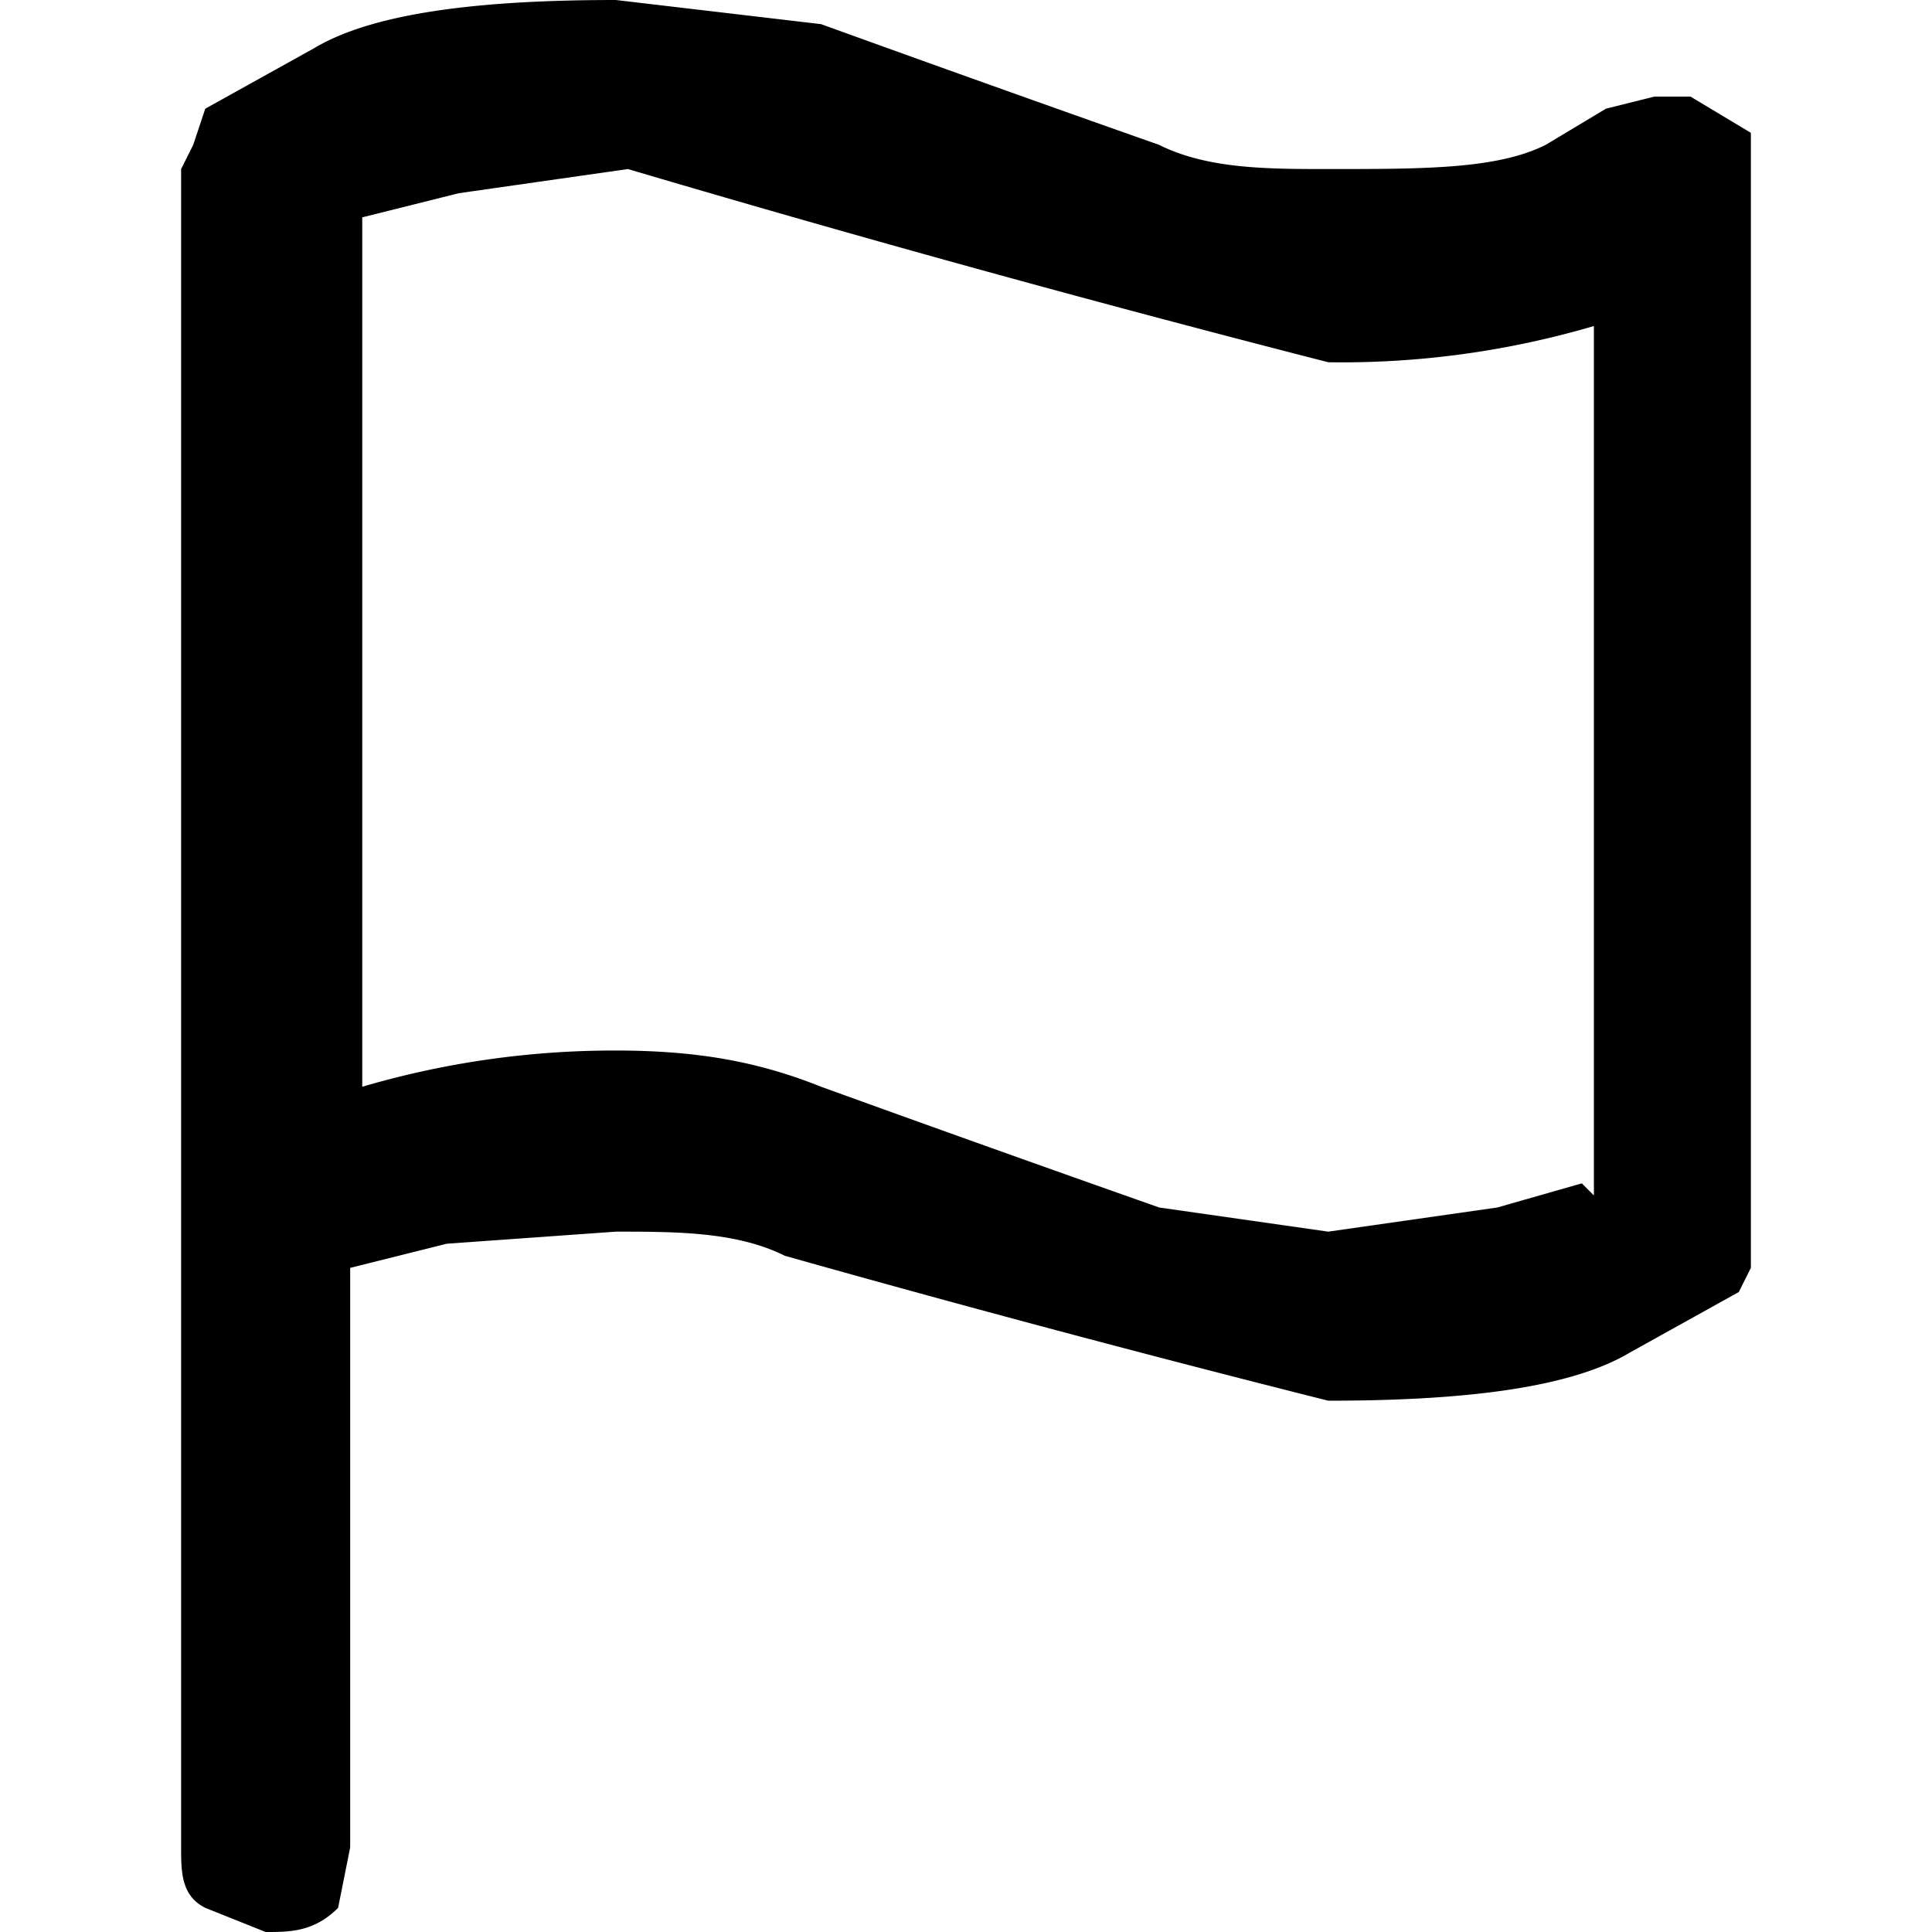 <svg xmlns="http://www.w3.org/2000/svg" viewBox="0 0 16 16">
<path d="M14.1.8h-.4l-.4.1-.5.3c-.4.2-1 .2-1.8.2-.5 0-1 0-1.4-.2a353.7 353.7 0 0 1-2.8-1L5.1 0C4 0 3.1.1 2.6.4l-.9.5-.1.3-.1.2v13.9c0 .2 0 .4.2.5l.5.2c.2 0 .4 0 .6-.2l.1-.5v-4.8l.8-.2 1.4-.1c.5 0 1 0 1.4.2a163.7 163.7 0 0 0 4.5 1.2c1.1 0 2-.1 2.5-.4l.9-.5.1-.2V1.4v-.3L14 .8zm-1 9l-.7.2-1.4.2-1.4-.2a352.9 352.9 0 0 1-2.8-1c-.5-.2-1-.3-1.7-.3A7.4 7.4 0 0 0 3 9V1.8l.8-.2 1.4-.2A163.7 163.7 0 0 0 11 3a7.4 7.4 0 0 0 2.2-.3v7.2z"/>
</svg>
